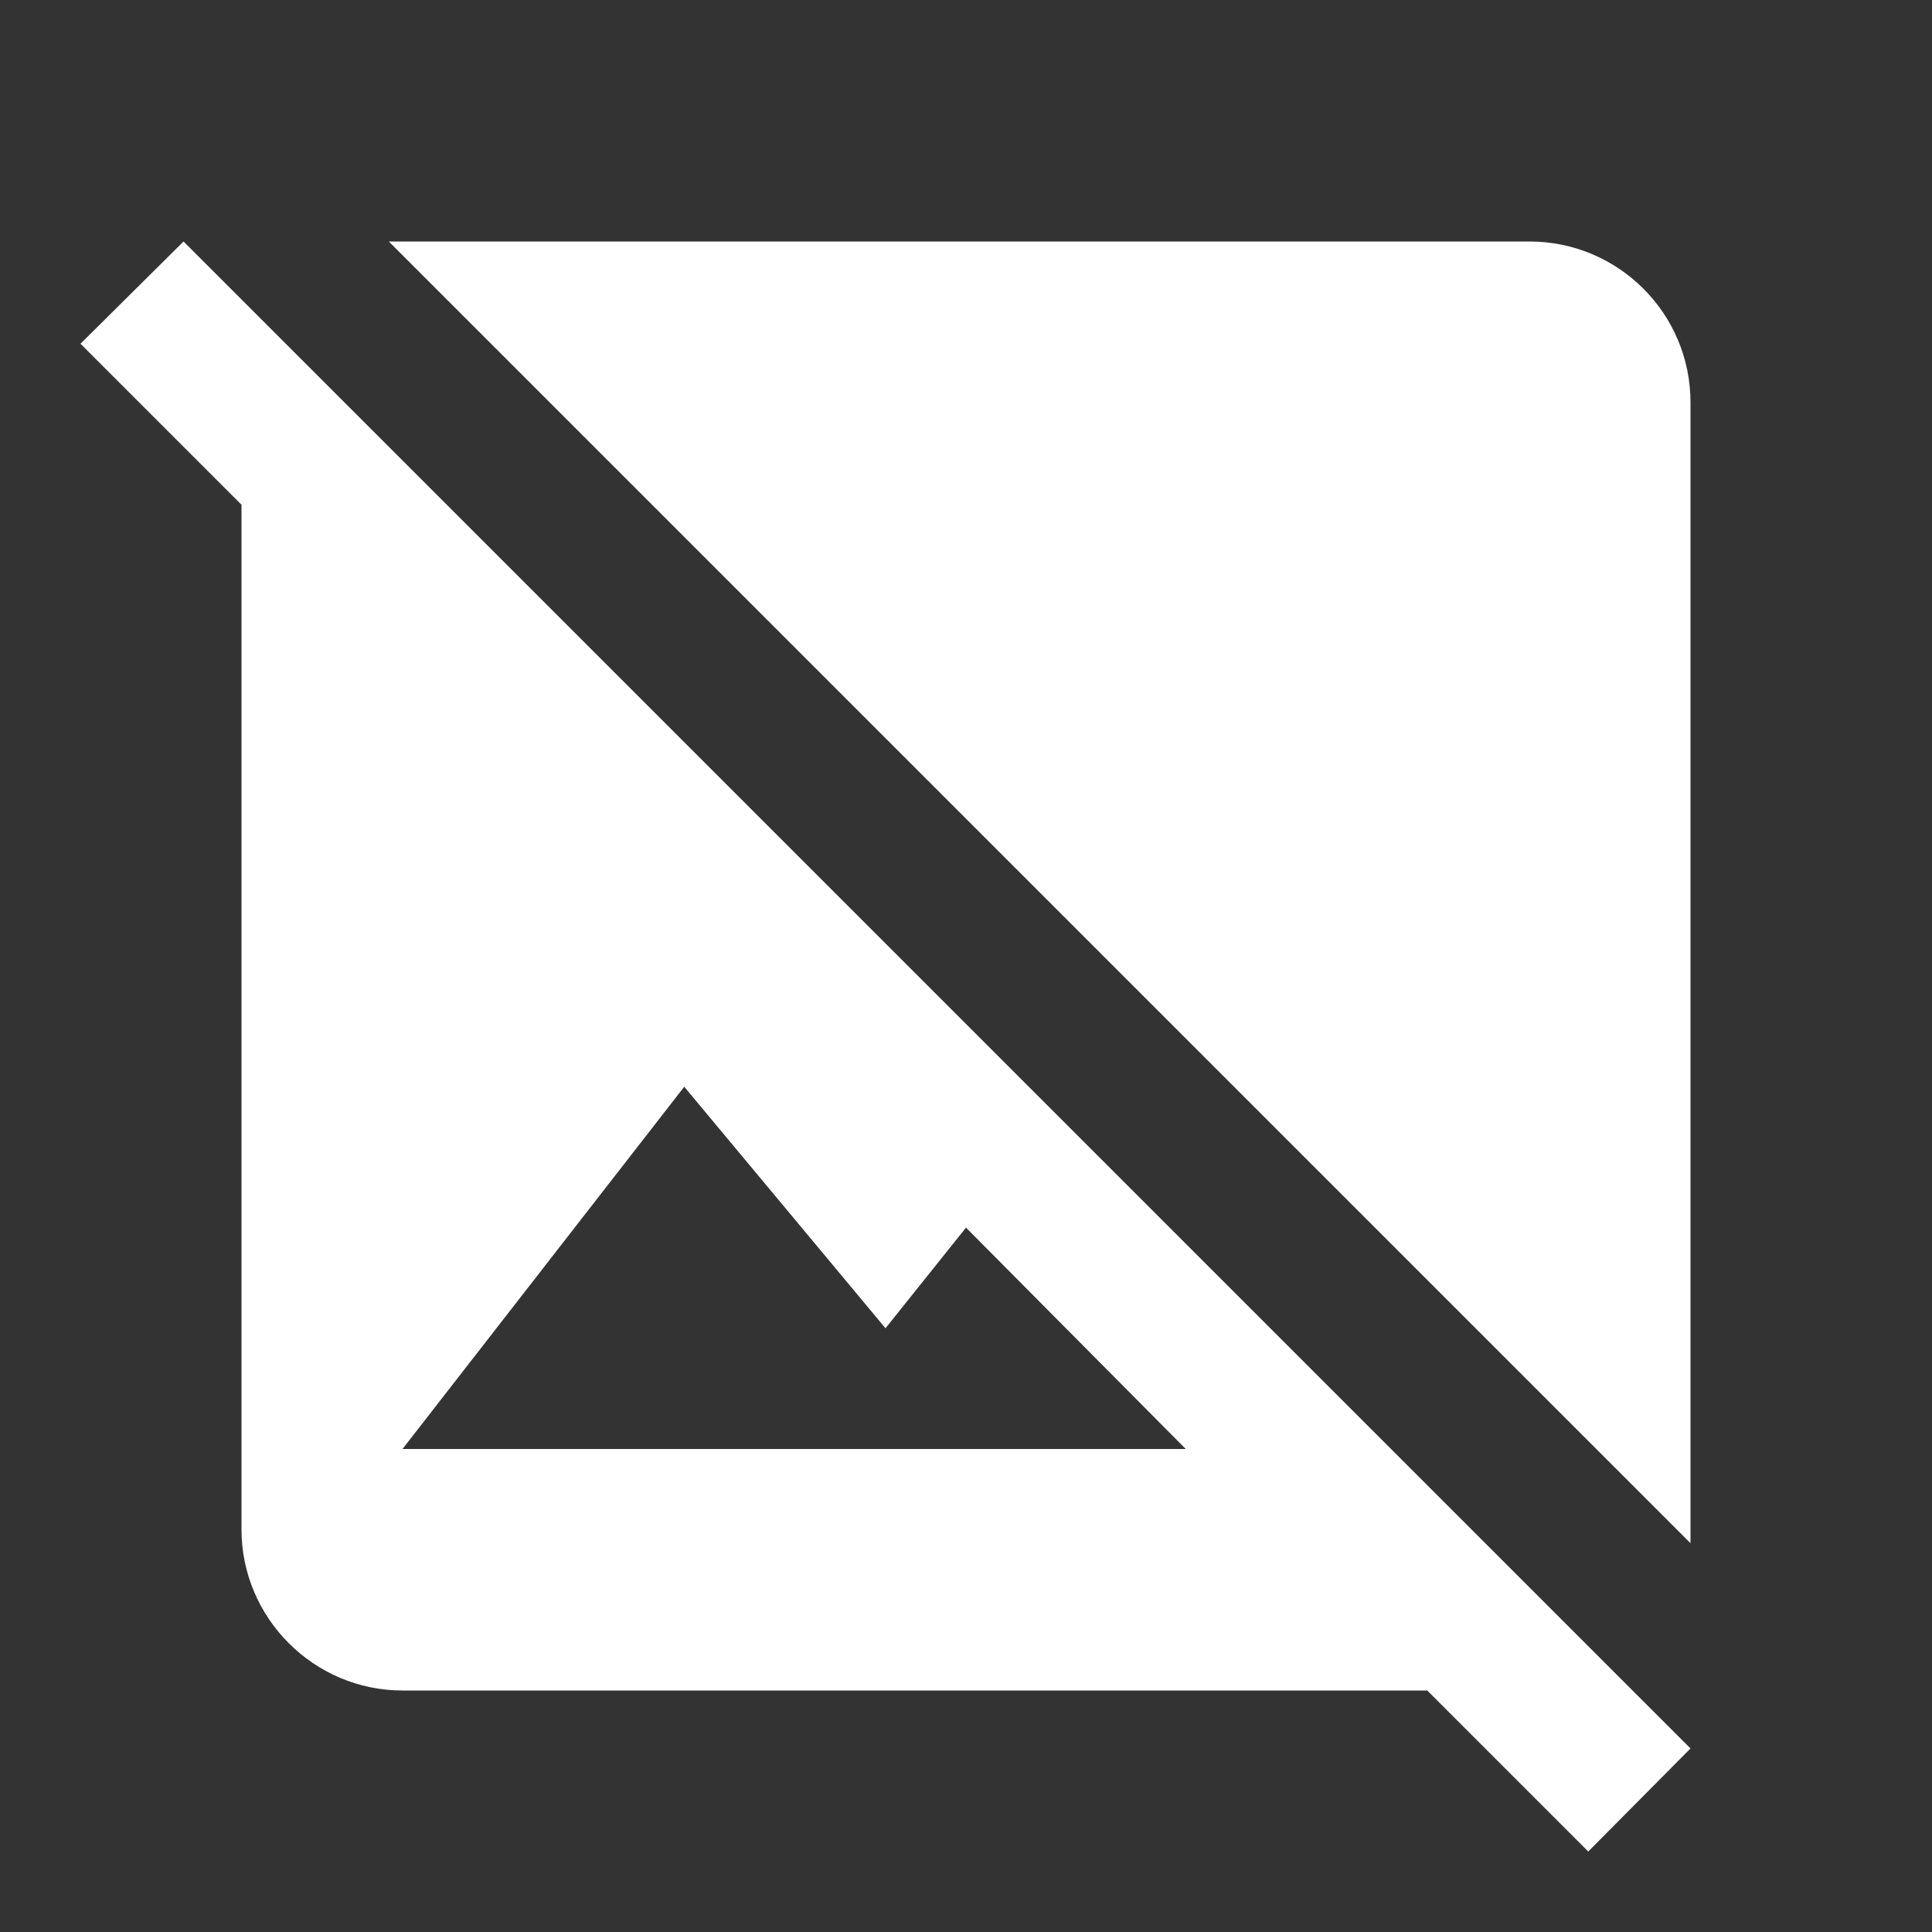 <?xml version="1.0" encoding="UTF-8"?><!DOCTYPE svg PUBLIC "-//W3C//DTD SVG 1.1//EN" "http://www.w3.org/Graphics/SVG/1.1/DTD/svg11.dtd"><svg xmlns="http://www.w3.org/2000/svg" xmlns:xlink="http://www.w3.org/1999/xlink" version="1.1" width="512" height="512" viewBox="0 0 512 512"><rect x="0" y="0" width="512" height="512" fill="#333333" stroke="none"/>    <path fill="#ffffff" transform="scale(1, -1) translate(0, -448)" glyph-name="image-off" unicode="&#xF82A;" horiz-adv-x="512" d=" M48.64 384L21.333 356.907L64 314.24V42.667C64 19.2 83.2 0 106.667 0H378.24L420.907 -42.667L448 -15.36L48.64 384M103.04 384L448 39.04V341.333C448 365.013 428.8 384 405.333 384H103.04M181.333 160L234.667 96L256 122.667L314.24 64H106.667L181.333 160z" /></svg>